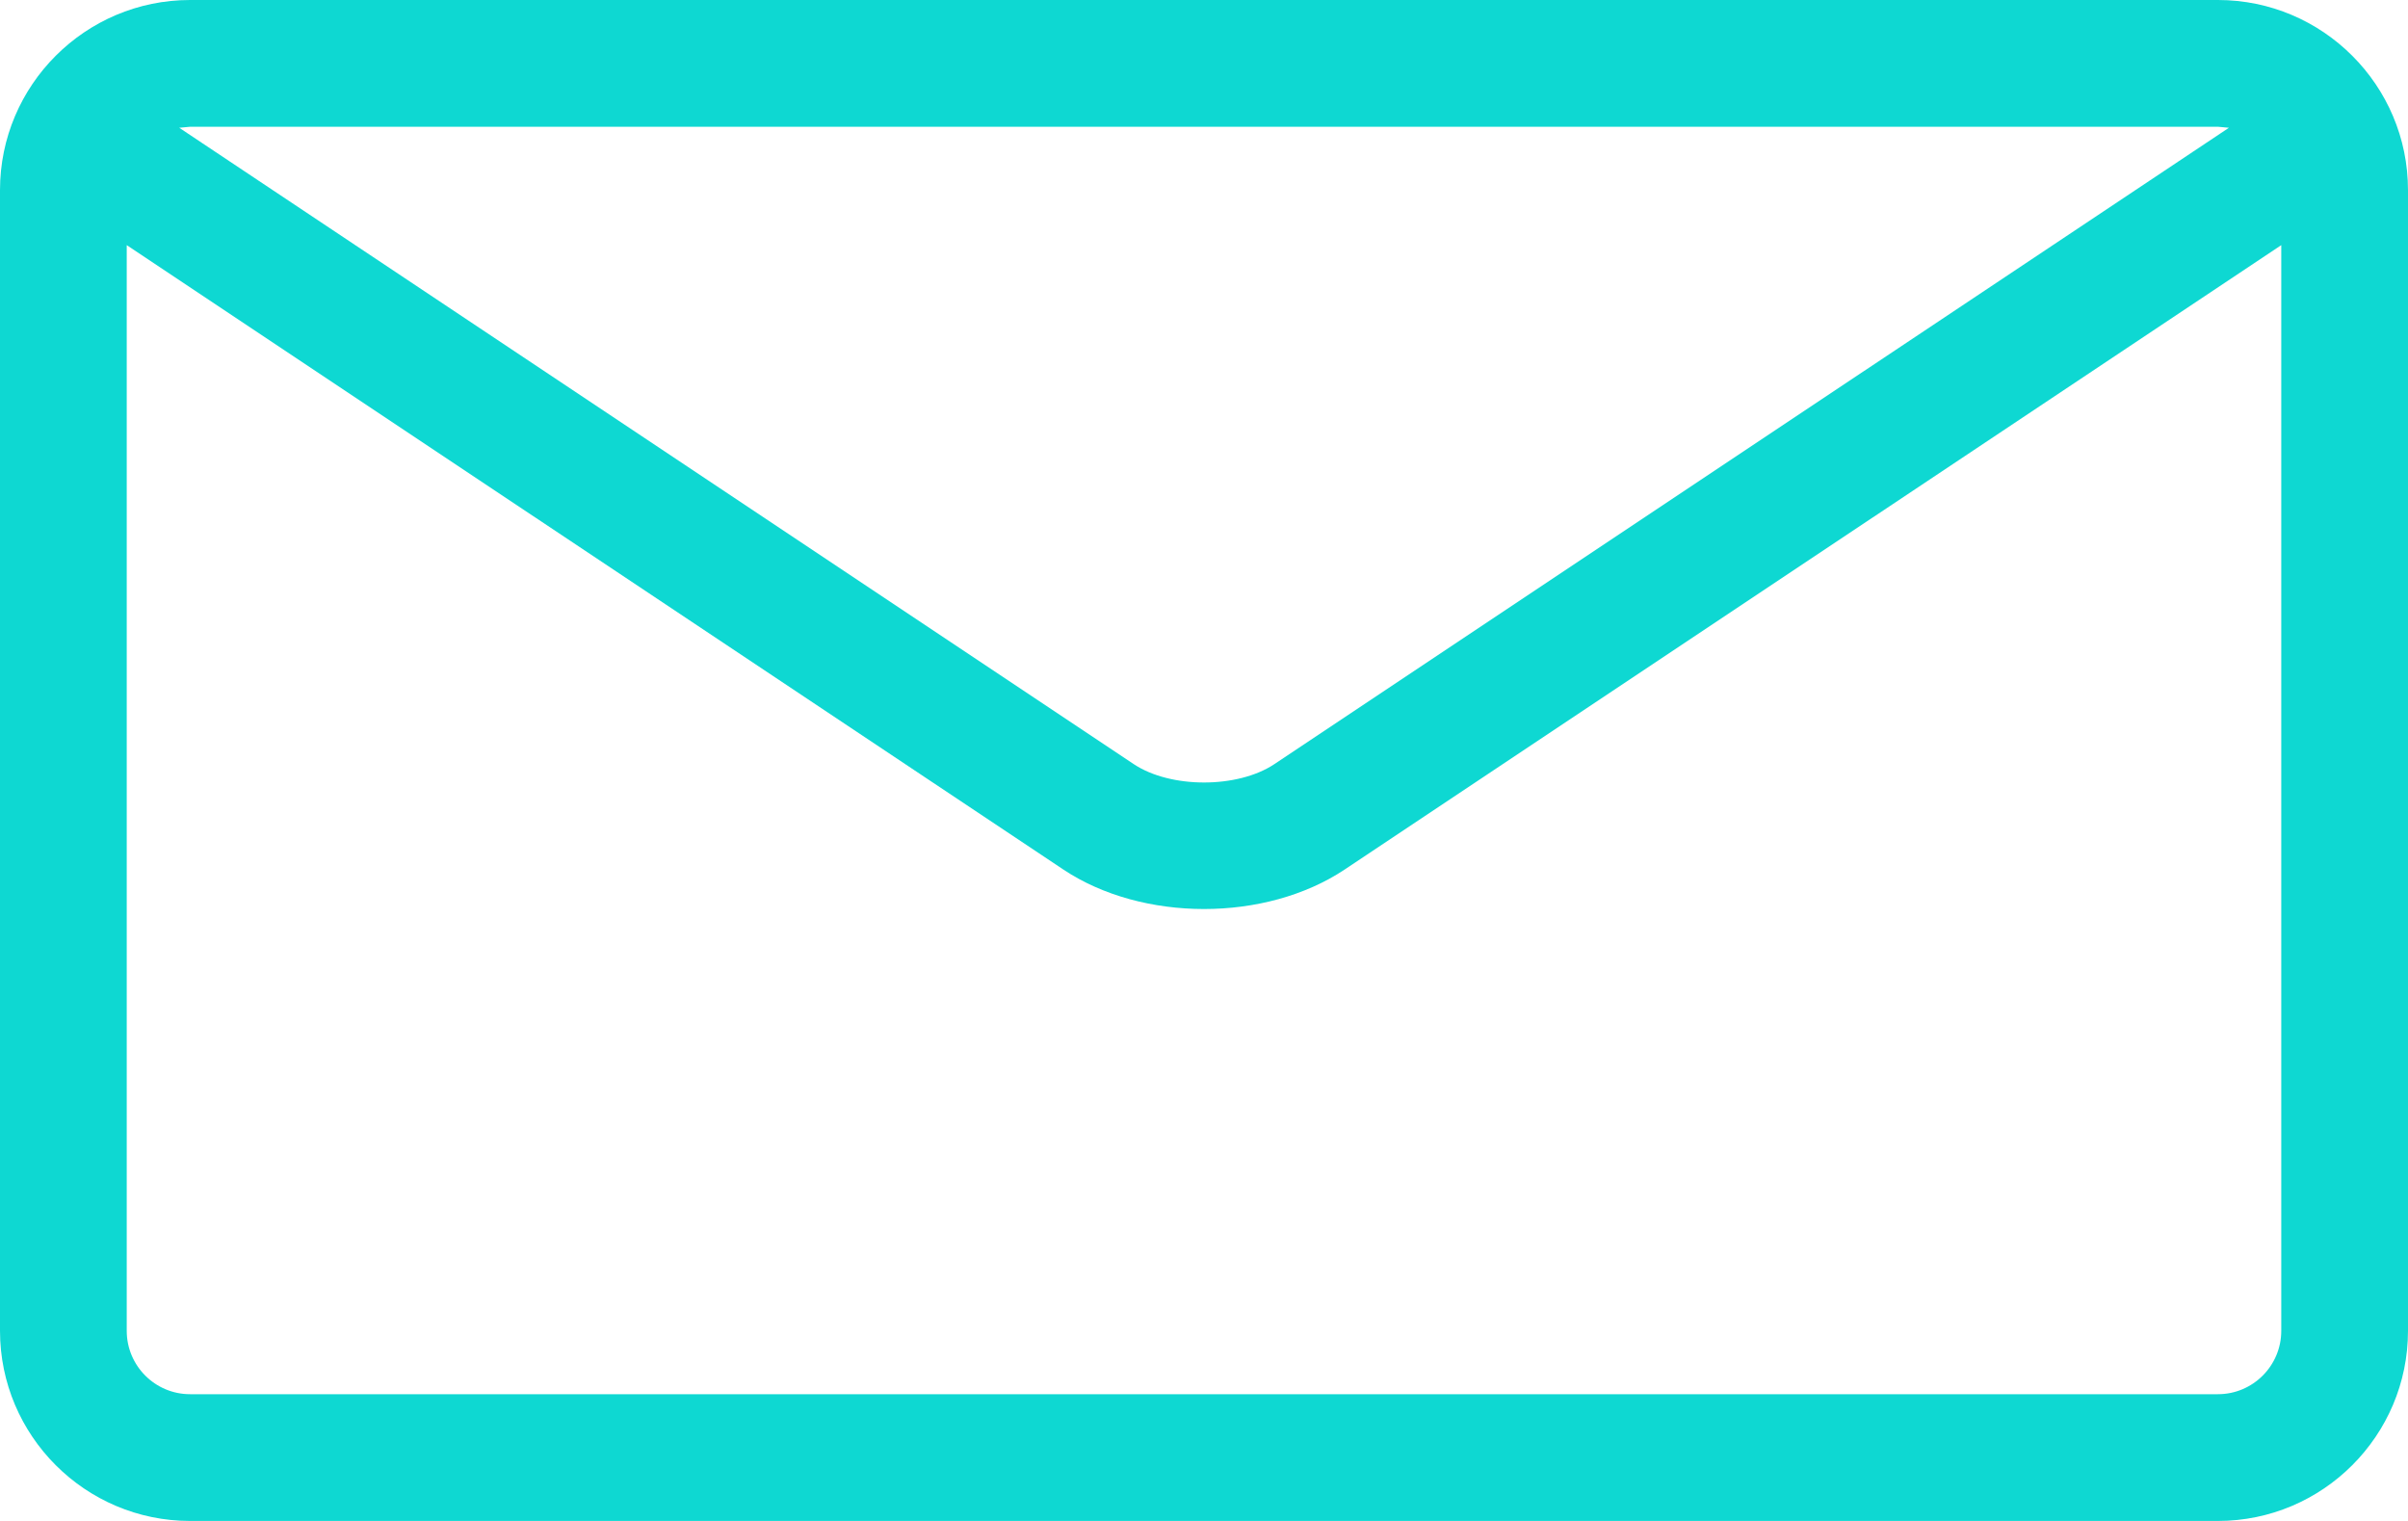 <svg width="95" height="60" viewBox="0 0 95 60" fill="none" xmlns="http://www.w3.org/2000/svg">
<path fill-rule="evenodd" clip-rule="evenodd" d="M87.5 55H7.5C6.12 55 5 53.88 5 52.5V9.67L41.955 34.305C43.51 35.34 45.505 35.86 47.5 35.86C49.495 35.86 51.49 35.34 53.045 34.305L90 9.67V52.5C90 53.88 88.88 55 87.5 55ZM87.5 5L87.935 5.04L50.275 30.145C48.825 31.11 46.18 31.11 44.73 30.145L7.07 5.04L7.505 5H87.505H87.5ZM87.5 0H7.5C3.365 0 0 3.365 0 7.5V52.5C0 56.635 3.365 60 7.5 60H87.5C91.635 60 95 56.635 95 52.5V7.5C95 3.365 91.635 0 87.5 0V0Z" fill="#0ED8D2"/>
</svg>
